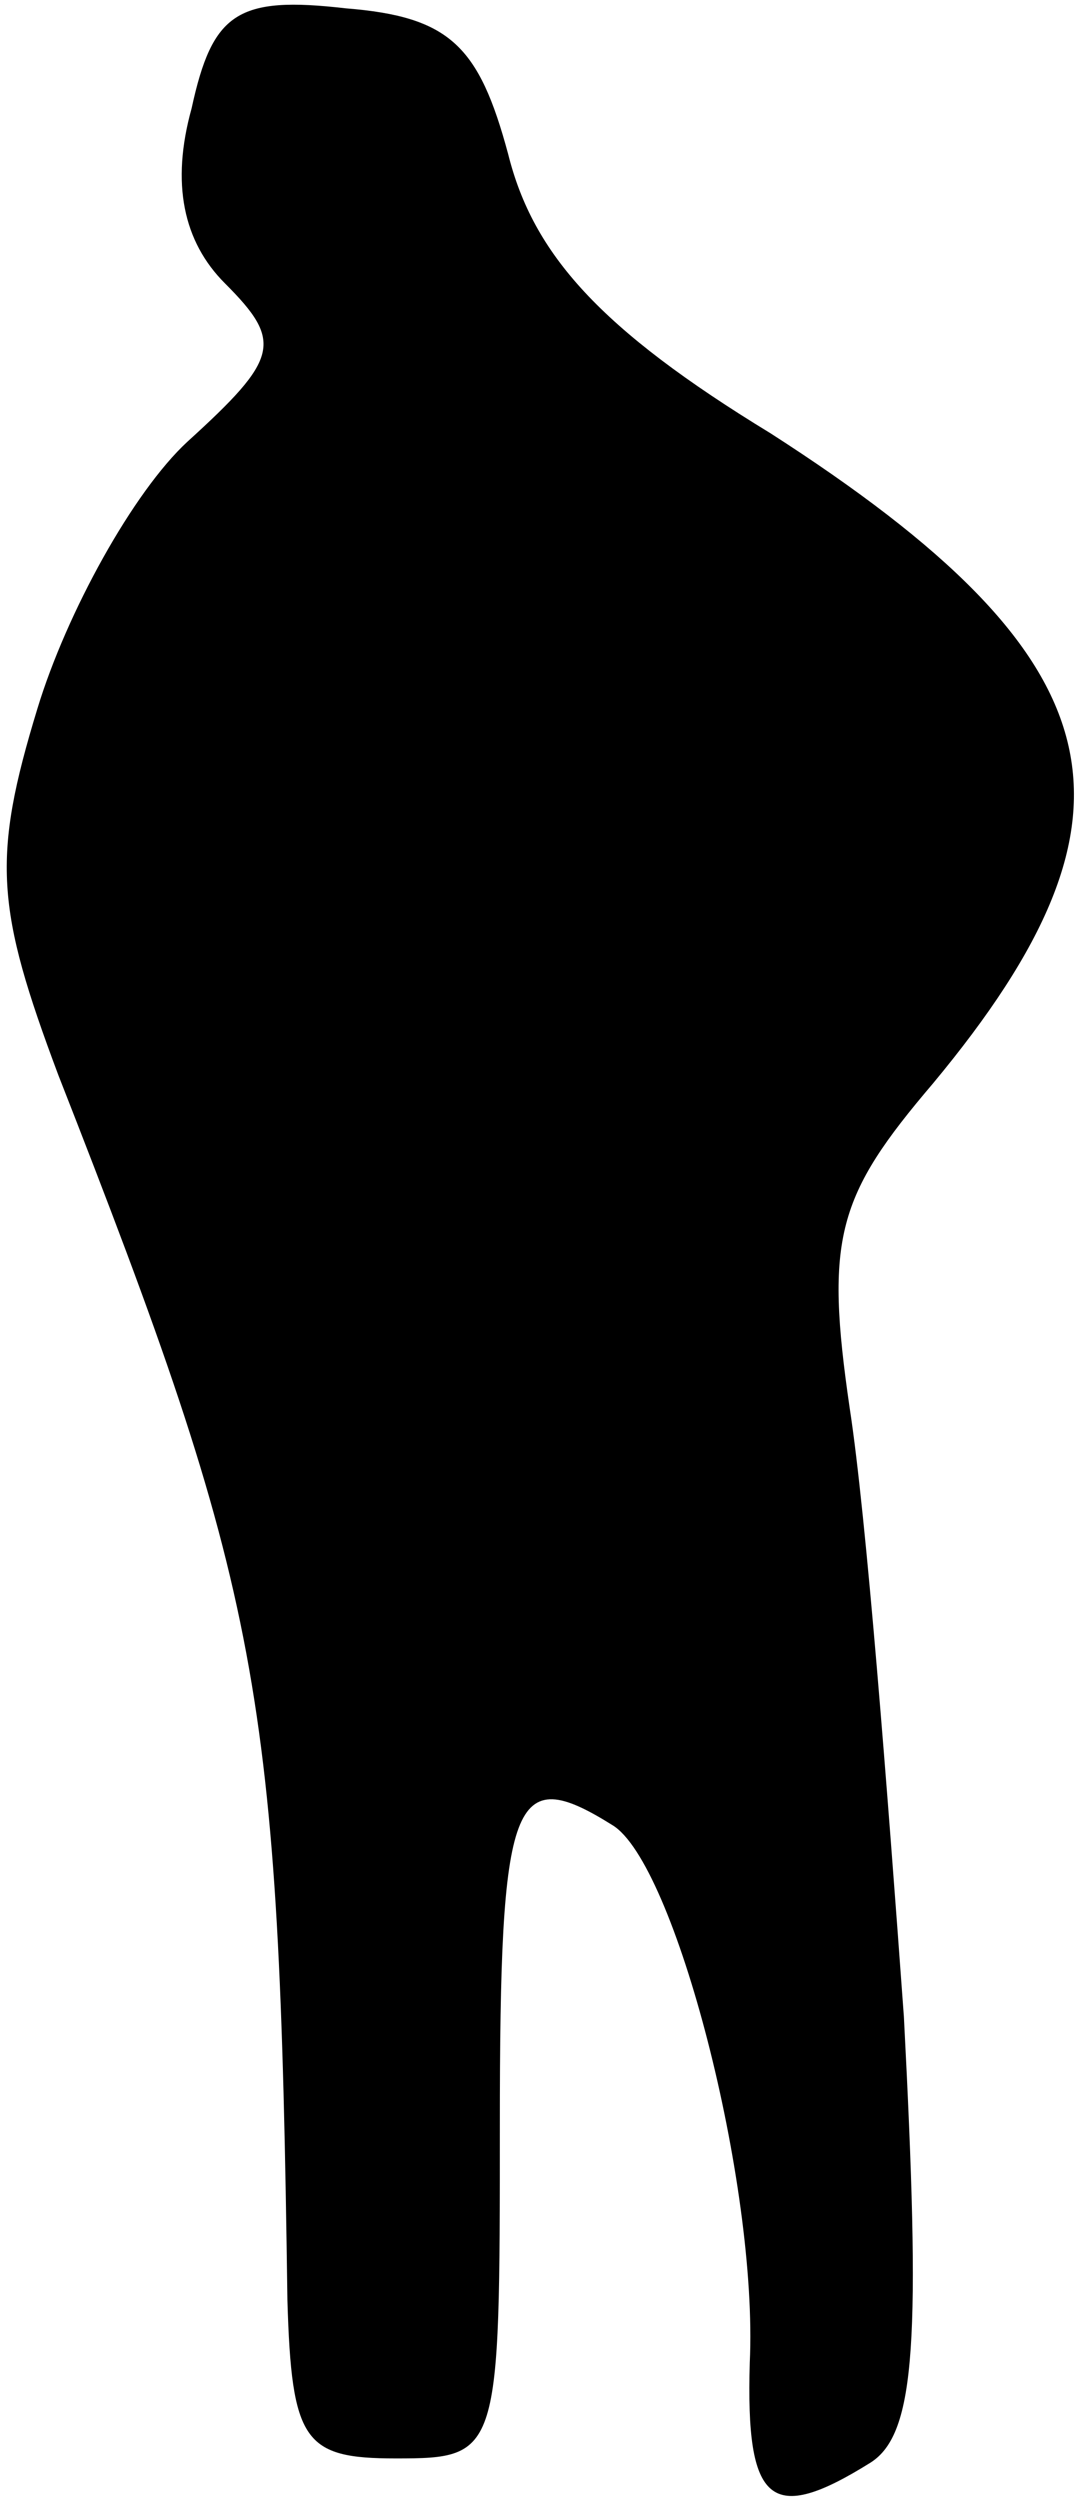 <?xml version="1.0" standalone="no"?>
<!DOCTYPE svg PUBLIC "-//W3C//DTD SVG 20010904//EN"
 "http://www.w3.org/TR/2001/REC-SVG-20010904/DTD/svg10.dtd">
<svg version="1.0" xmlns="http://www.w3.org/2000/svg"
 width="26pt" height="60pt" viewBox="0 0 26 60"
 preserveAspectRatio="xMidYMid meet">
<g transform="translate(0,60) scale(0.1,-0.1)"
fill="#000000" stroke="none">
<path fill="#000000" stroke="none" d="M46 574 c-5 -18 -2 -32 8 -42 14 -14
13 -18 -9 -38 -13 -12 -29 -41 -36 -64 -11 -36 -10 -48 5 -88 49 -125 53 -147
55 -294 1 -34 4 -38 26 -38 25 0 25 1 25 80 0 79 3 87 27 72 15 -9 35 -86 33
-129 -1 -34 5 -39 29 -24 11 7 12 30 8 107 -4 55 -9 120 -13 146 -6 41 -3 51
20 78 54 65 45 102 -39 156 -41 25 -57 43 -63 67 -7 26 -14 33 -39 35 -26 3
-32 -1 -37 -24z"/>
</g>
</svg>
